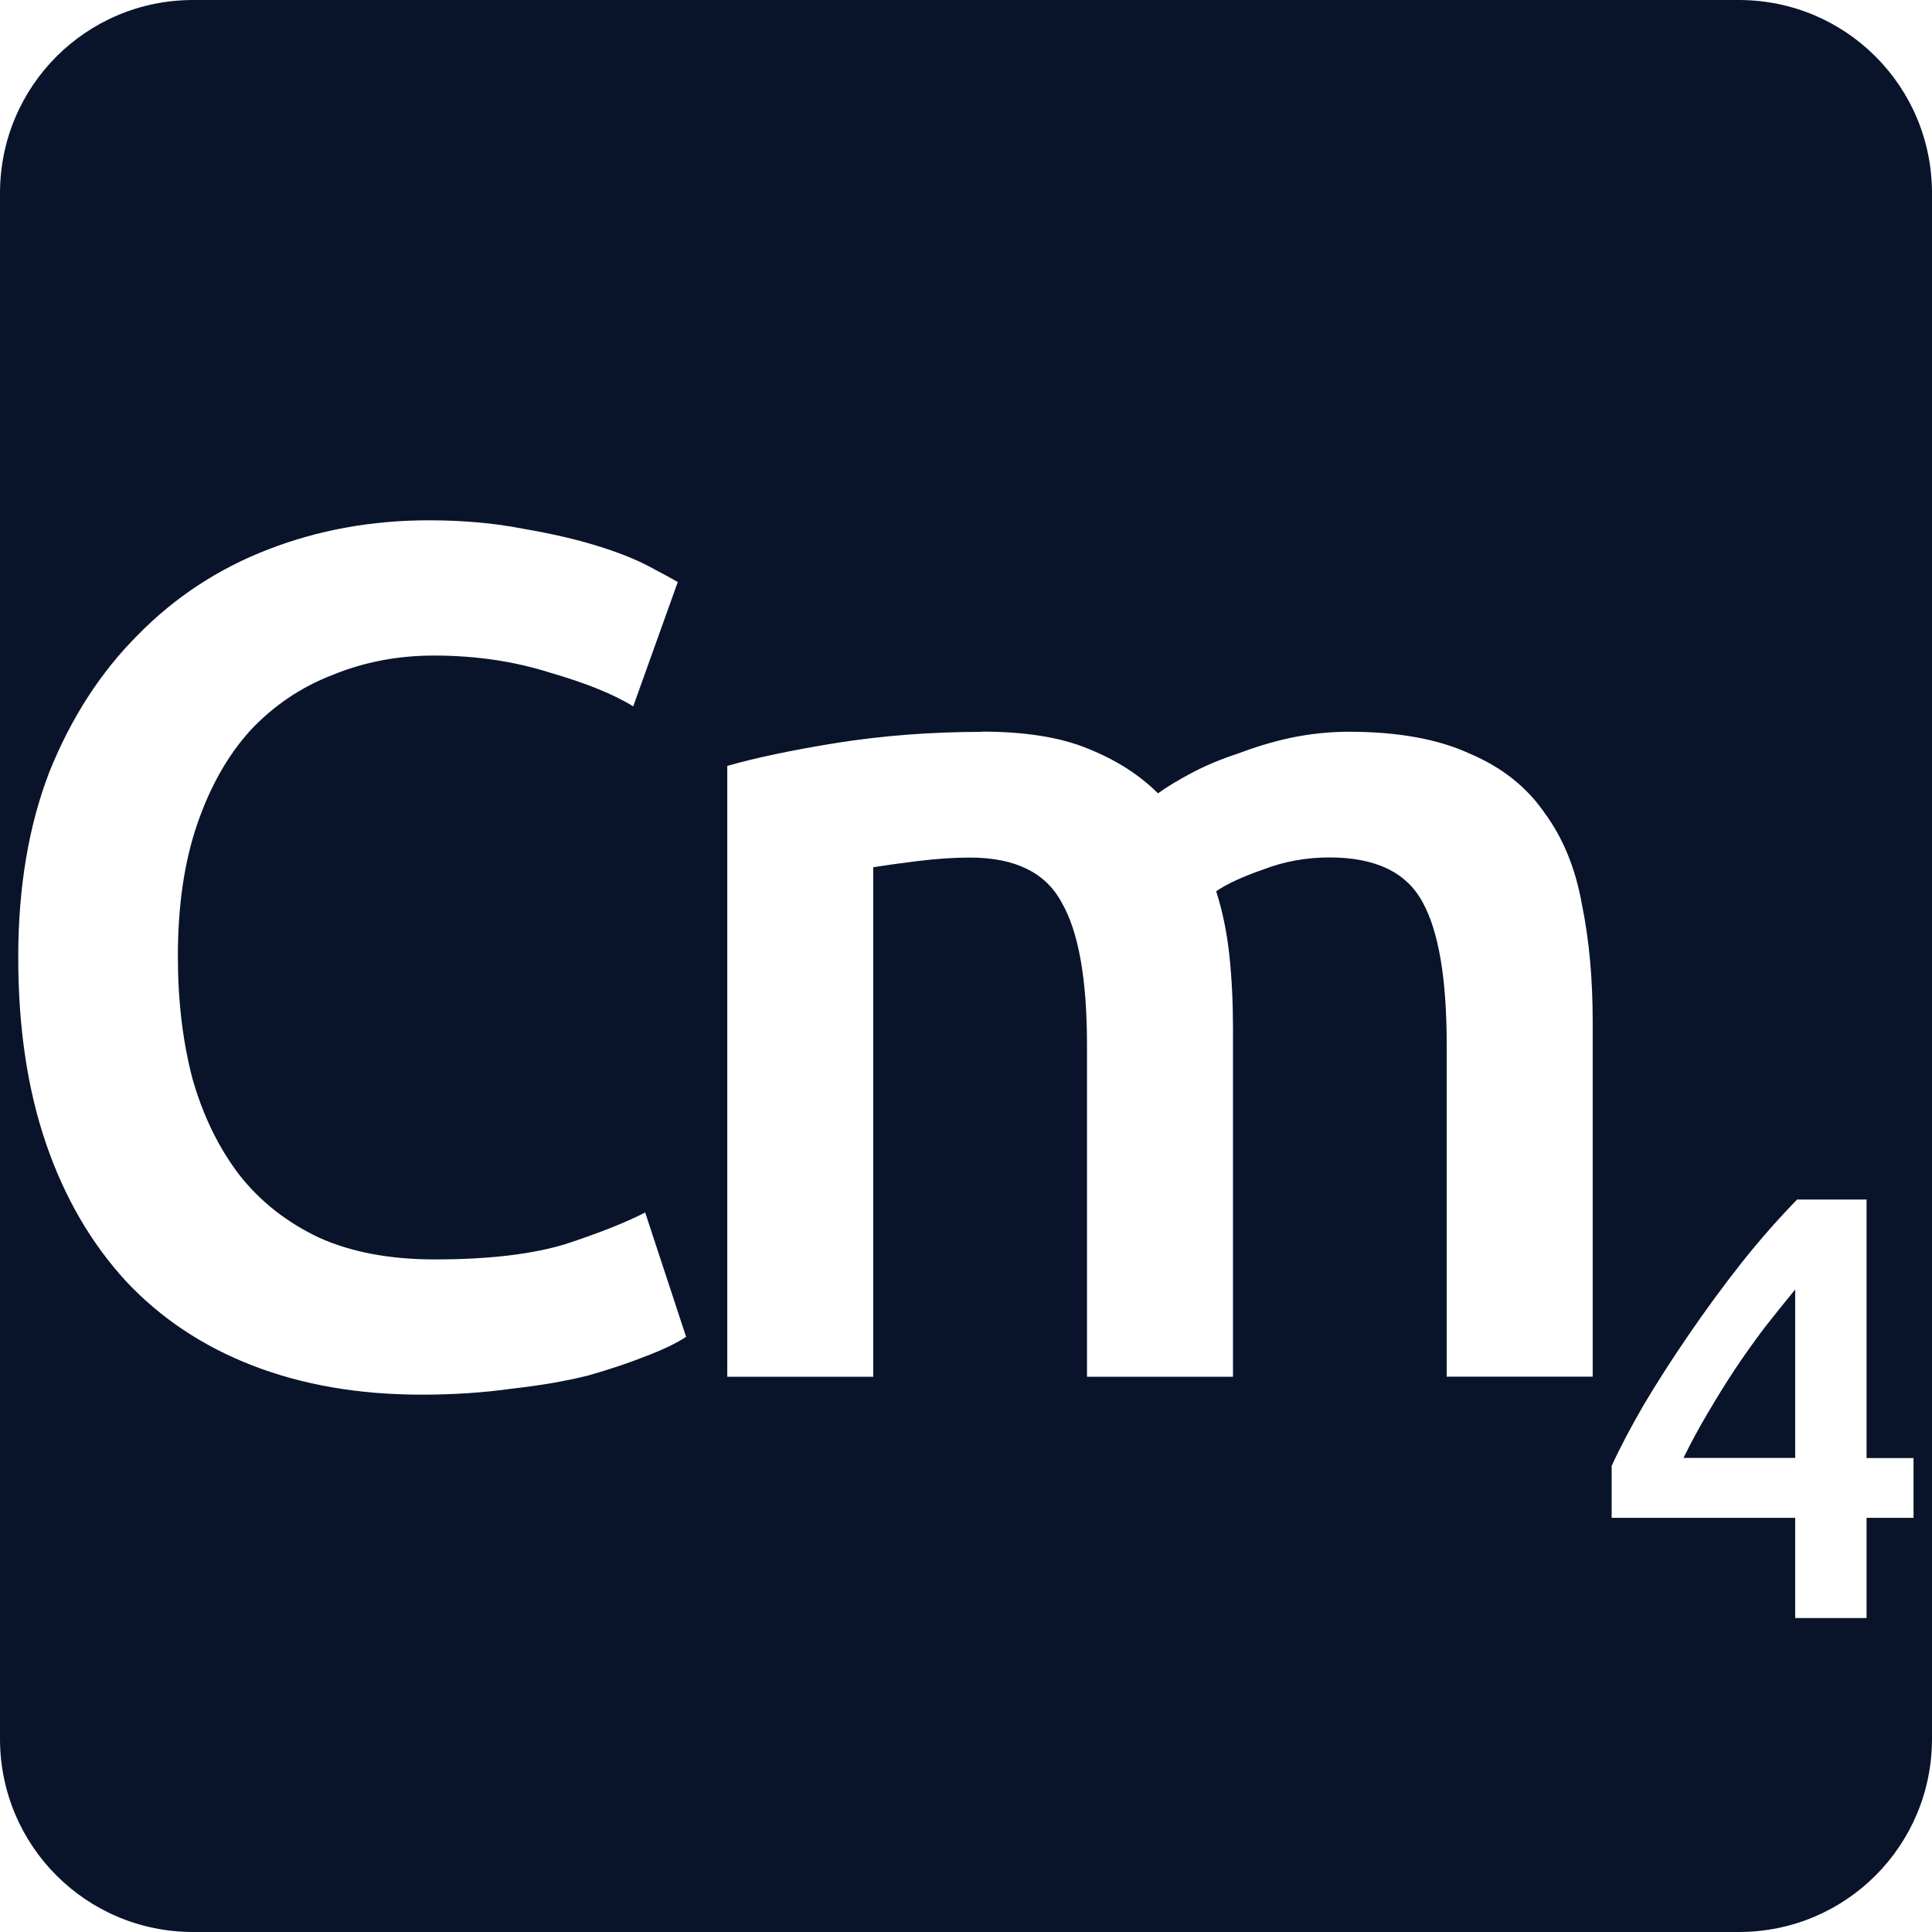 <svg xmlns="http://www.w3.org/2000/svg" viewBox="0 0 16 16">
 <path d="m1.6 0c-0.886 0-1.6 0.714-1.6 1.6v12.8c0 0.886 0.714 1.6 1.6 1.6h12.8c0.886 0 1.6-0.714 1.6-1.6v-12.8c0-0.886-0.714-1.6-1.6-1.6h-12.8zm1.953 4.309c0.287 0 0.546 0.024 0.78 0.07 0.233 0.04 0.438 0.087 0.611 0.141 0.173 0.053 0.316 0.11 0.43 0.17 0.113 0.06 0.192 0.103 0.239 0.13l-0.369 1.03c-0.16-0.1-0.391-0.193-0.691-0.28-0.293-0.093-0.613-0.141-0.959-0.141-0.3 0-0.581 0.054-0.841 0.161-0.26 0.1-0.486 0.253-0.68 0.459-0.187 0.207-0.334 0.466-0.441 0.78-0.107 0.313-0.159 0.677-0.159 1.091 0 0.367 0.04 0.703 0.12 1.01 0.087 0.307 0.216 0.573 0.389 0.8 0.173 0.22 0.394 0.394 0.661 0.52 0.267 0.12 0.586 0.18 0.959 0.18 0.447 0 0.811-0.043 1.091-0.13 0.28-0.093 0.497-0.179 0.65-0.259l0.339 1.03c-0.08 0.053-0.19 0.106-0.33 0.159-0.133 0.053-0.293 0.108-0.48 0.161-0.187 0.047-0.396 0.083-0.63 0.109-0.233 0.033-0.483 0.05-0.75 0.05-0.52 0-0.987-0.081-1.4-0.241s-0.763-0.393-1.05-0.7c-0.287-0.313-0.508-0.692-0.661-1.139s-0.23-0.961-0.23-1.541 0.086-1.092 0.259-1.539c0.18-0.447 0.425-0.825 0.731-1.131 0.307-0.313 0.666-0.549 1.08-0.709 0.413-0.16 0.856-0.241 1.33-0.241zm4.577 1.75c0.36 0 0.653 0.047 0.88 0.141 0.233 0.093 0.426 0.217 0.58 0.37 0.073-0.053 0.168-0.11 0.281-0.17s0.24-0.113 0.38-0.159c0.14-0.053 0.286-0.098 0.439-0.131 0.16-0.033 0.321-0.05 0.481-0.05 0.407 0 0.74 0.061 1 0.181 0.267 0.113 0.472 0.276 0.619 0.489 0.153 0.207 0.258 0.461 0.311 0.761 0.06 0.293 0.089 0.615 0.089 0.969v2.941h-1.209v-2.75c0-0.547-0.067-0.94-0.2-1.18-0.133-0.247-0.39-0.37-0.77-0.37-0.193 0-0.377 0.033-0.55 0.1-0.173 0.06-0.302 0.12-0.389 0.18 0.053 0.167 0.089 0.343 0.109 0.53s0.03 0.387 0.03 0.6v2.891h-1.209v-2.75c0-0.547-0.071-0.94-0.211-1.18-0.133-0.247-0.386-0.37-0.759-0.37-0.133 0-0.281 0.01-0.441 0.03s-0.279 0.037-0.359 0.05v4.22h-1.209v-5.059c0.233-0.067 0.536-0.131 0.909-0.191 0.38-0.06 0.78-0.091 1.2-0.091zm6.753 3.875h0.575v2.141h0.389v0.495h-0.389v0.83h-0.591v-0.83h-1.52v-0.43c0.067-0.147 0.156-0.316 0.266-0.506 0.113-0.19 0.238-0.384 0.375-0.584s0.281-0.397 0.434-0.591c0.153-0.193 0.308-0.368 0.461-0.525zm-0.016 0.745c-0.08 0.097-0.163 0.201-0.25 0.311-0.083 0.11-0.165 0.224-0.245 0.344s-0.156 0.244-0.23 0.37c-0.073 0.123-0.14 0.247-0.2 0.37h0.925v-1.395z" fill="#09142b" />
</svg>